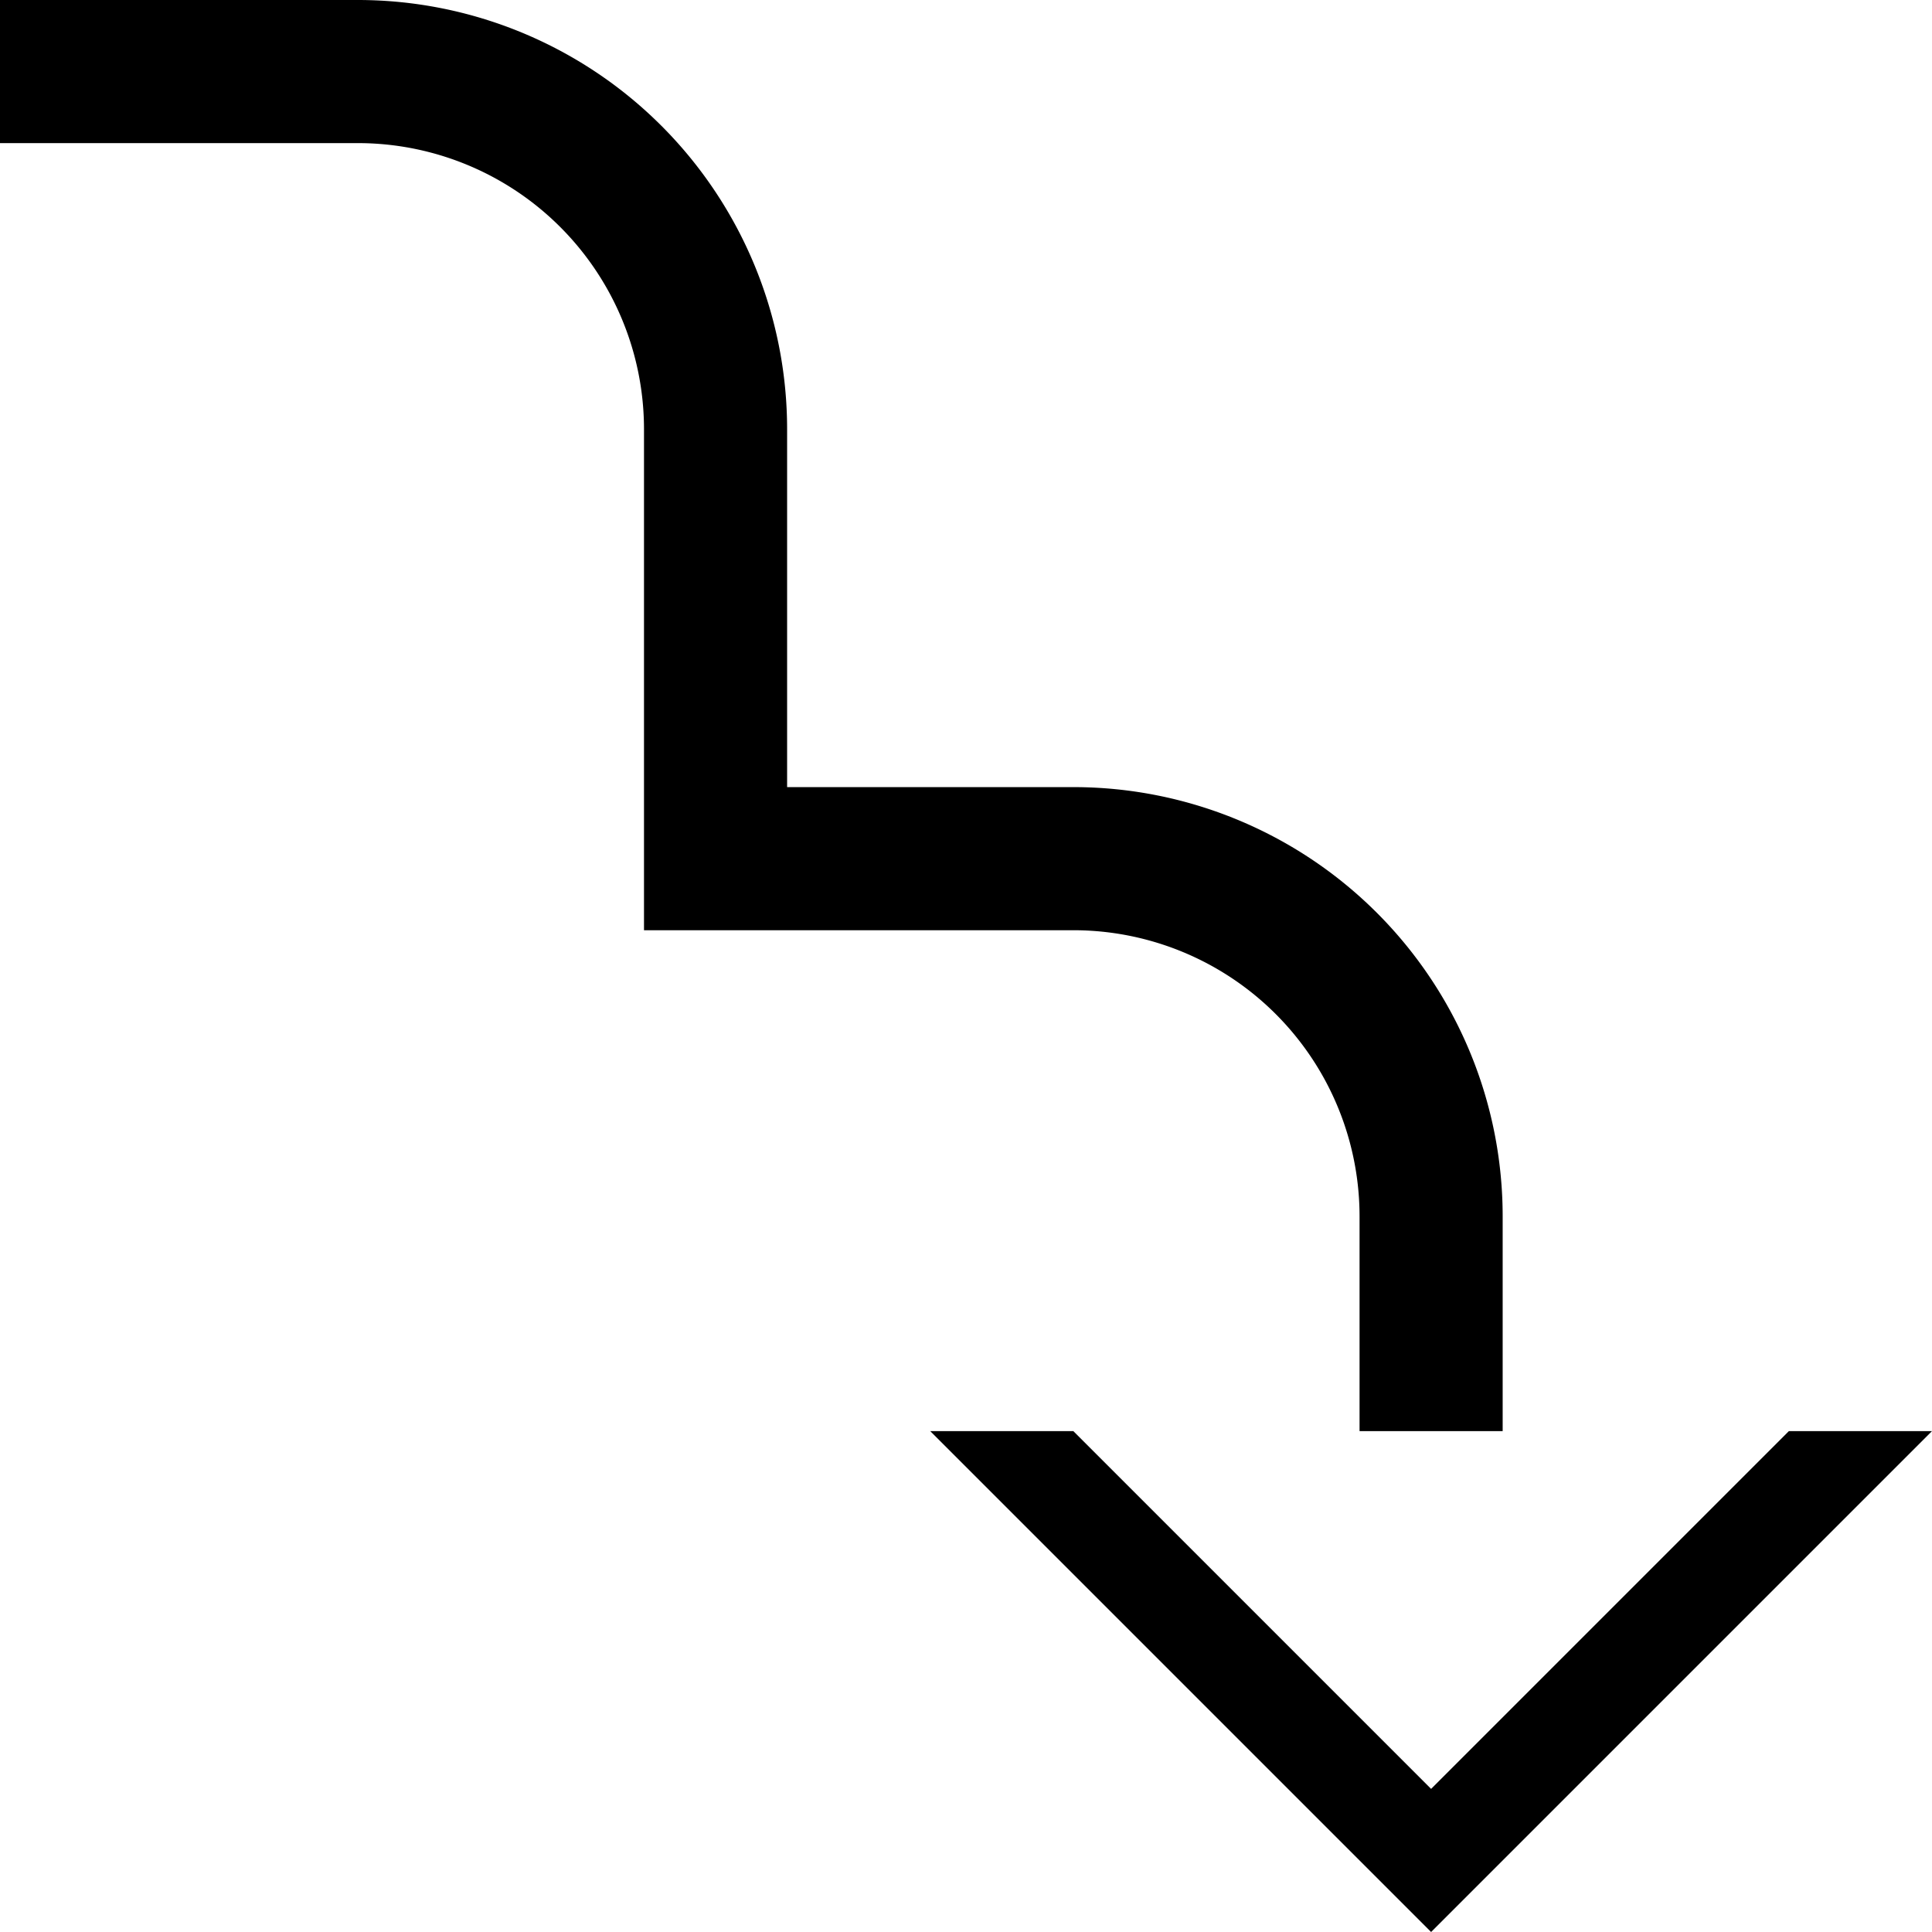 <svg xmlns="http://www.w3.org/2000/svg" version="1.0" width="27" height="27"><path d="M13 20l7 7 7-7h-2l-5 5-5-5h-2zM5 0a6 6 0 0 1 6 6v5h4a6 6 0 0 1 6 6v3h-2v-3a4 4 0 0 0-4-4H9V6a4 4 0 0 0-4-4H0V0h5z"/></svg>